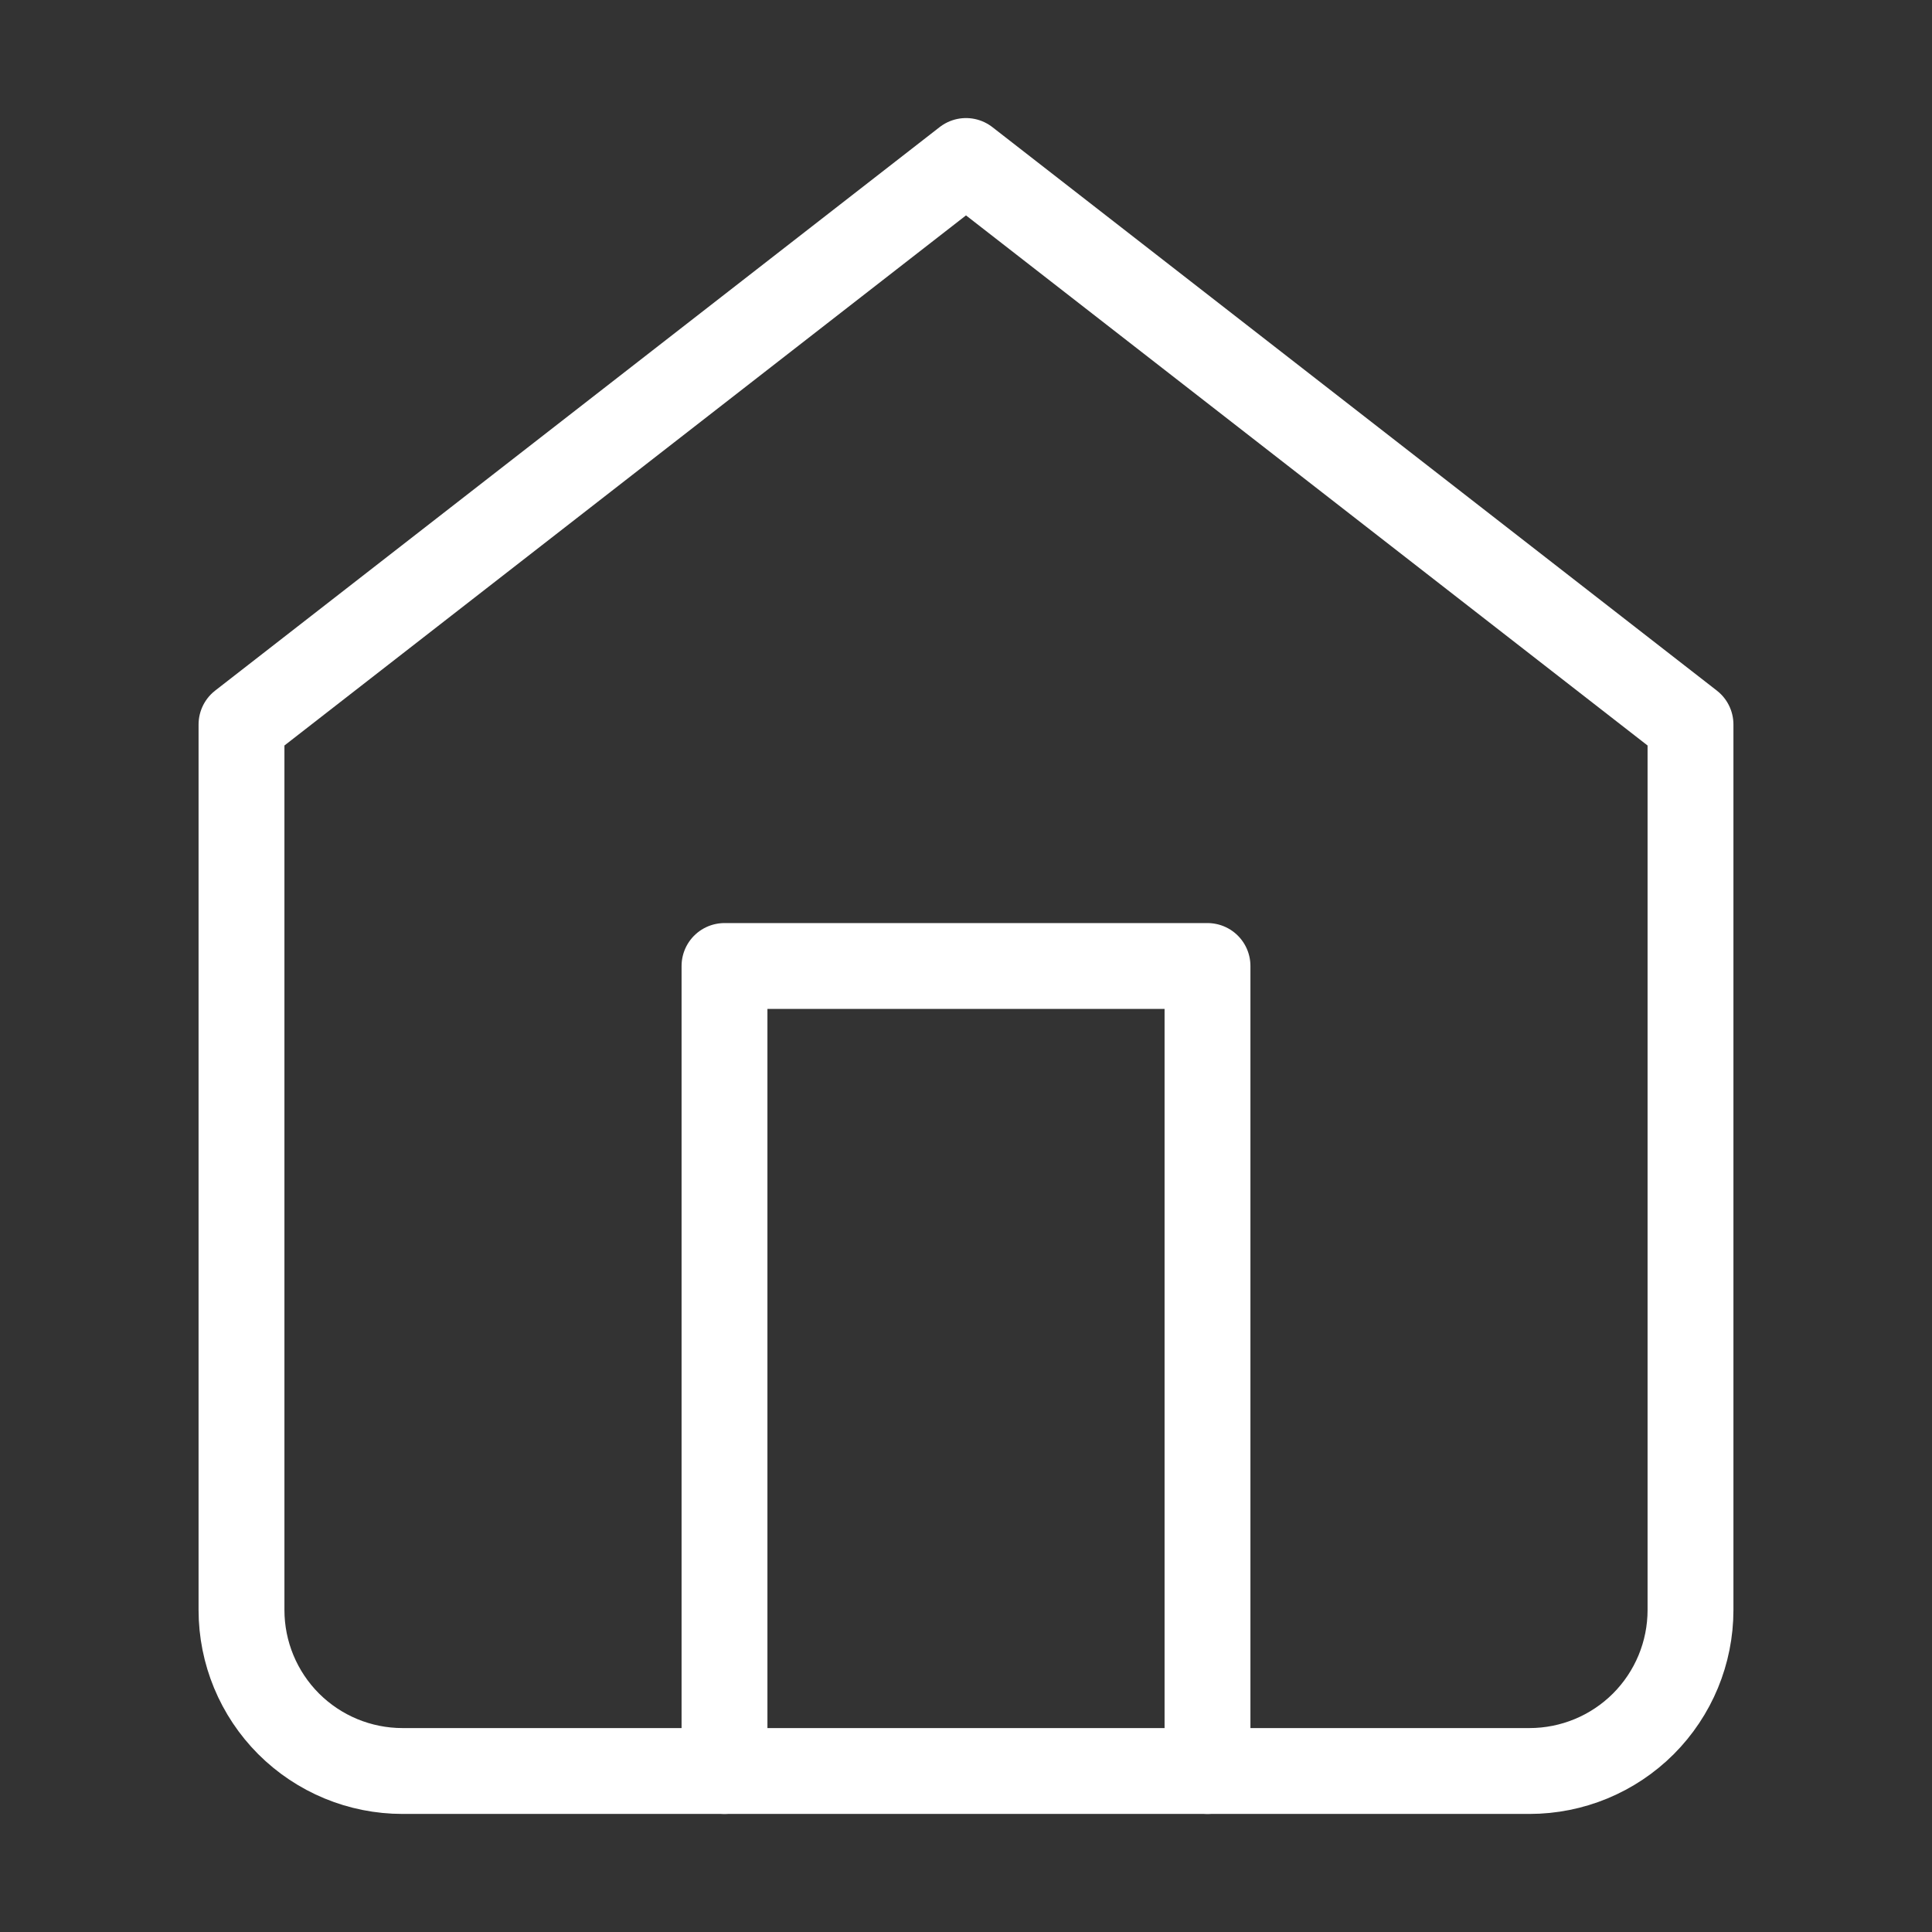 <svg width="45" height="45" viewBox="0 0 45 45" fill="none" xmlns="http://www.w3.org/2000/svg">
<rect x="0" y="0" width="45" height="45" fill="#333333" stroke="none"/>
<path d="M5.625 16.875L22.5 3.75L39.375 16.875V37.5C39.375 38.495 38.98 39.448 38.277 40.152C37.573 40.855 36.62 41.25 35.625 41.25H9.375C8.38 41.25 7.427 40.855 6.723 40.152C6.02 39.448 5.625 38.495 5.625 37.5V16.875Z" stroke="white" stroke-width="2" stroke-linecap="round" stroke-linejoin="round"/>
<path d="M16.875 41.25V22.5H28.125V41.25" stroke="white" stroke-width="2" stroke-linecap="round" stroke-linejoin="round"/>
</svg>
